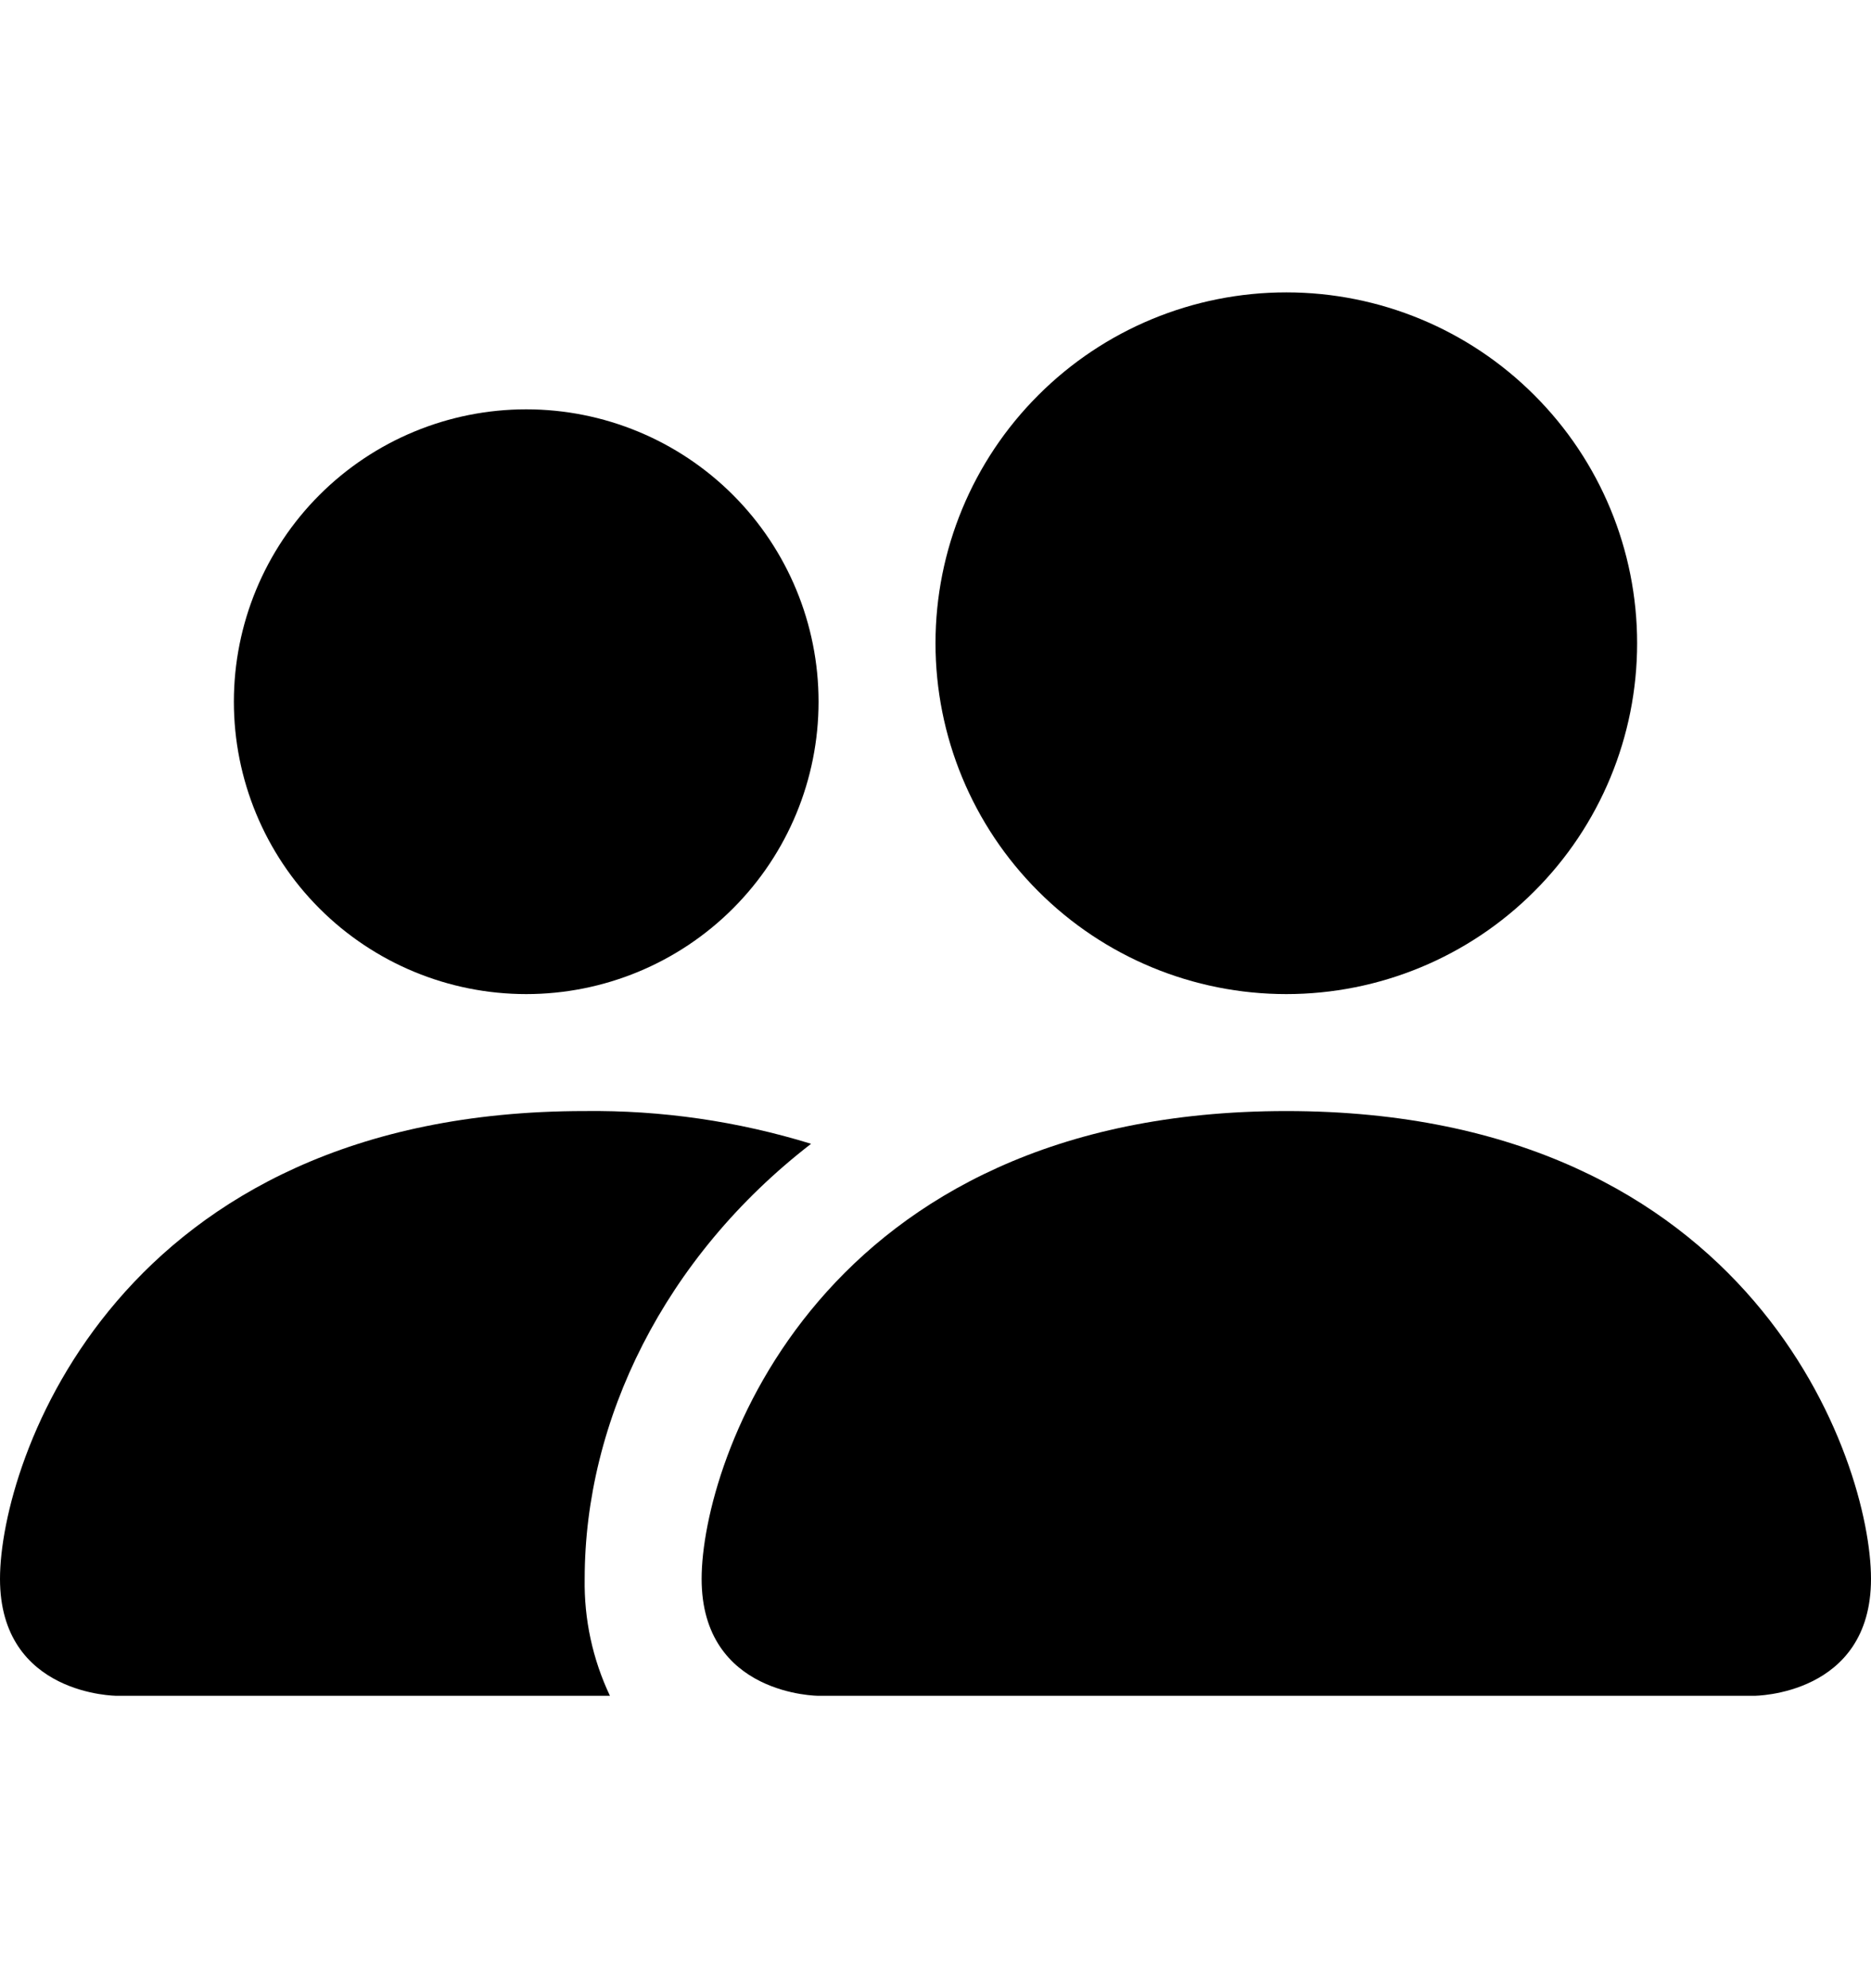<svg width="16" height="17" viewBox="0 0 16 17" xmlns="http://www.w3.org/2000/svg">
<path d="M7 14.5C7 14.5 6 14.5 6 13.5C6 12.5 7 9.5 11 9.5C15 9.5 16 12.5 16 13.5C16 14.5 15 14.5 15 14.5H7ZM11 8.5C11.796 8.5 12.559 8.184 13.121 7.621C13.684 7.059 14 6.296 14 5.5C14 4.704 13.684 3.941 13.121 3.379C12.559 2.816 11.796 2.5 11 2.5C10.204 2.5 9.441 2.816 8.879 3.379C8.316 3.941 8 4.704 8 5.5C8 6.296 8.316 7.059 8.879 7.621C9.441 8.184 10.204 8.5 11 8.5Z"/>
<path fill-rule="evenodd" clip-rule="evenodd" d="M5.216 14.5C5.068 14.188 4.994 13.845 5 13.5C5 12.145 5.68 10.75 6.936 9.78C6.309 9.587 5.656 9.492 5 9.5C1 9.5 0 12.5 0 13.5C0 14.5 1 14.5 1 14.5H5.216Z"/>
<path d="M4.5 8.5C5.163 8.5 5.799 8.237 6.268 7.768C6.737 7.299 7 6.663 7 6C7 5.337 6.737 4.701 6.268 4.232C5.799 3.763 5.163 3.5 4.5 3.5C3.837 3.5 3.201 3.763 2.732 4.232C2.263 4.701 2 5.337 2 6C2 6.663 2.263 7.299 2.732 7.768C3.201 8.237 3.837 8.5 4.5 8.5Z"/>
</svg>
